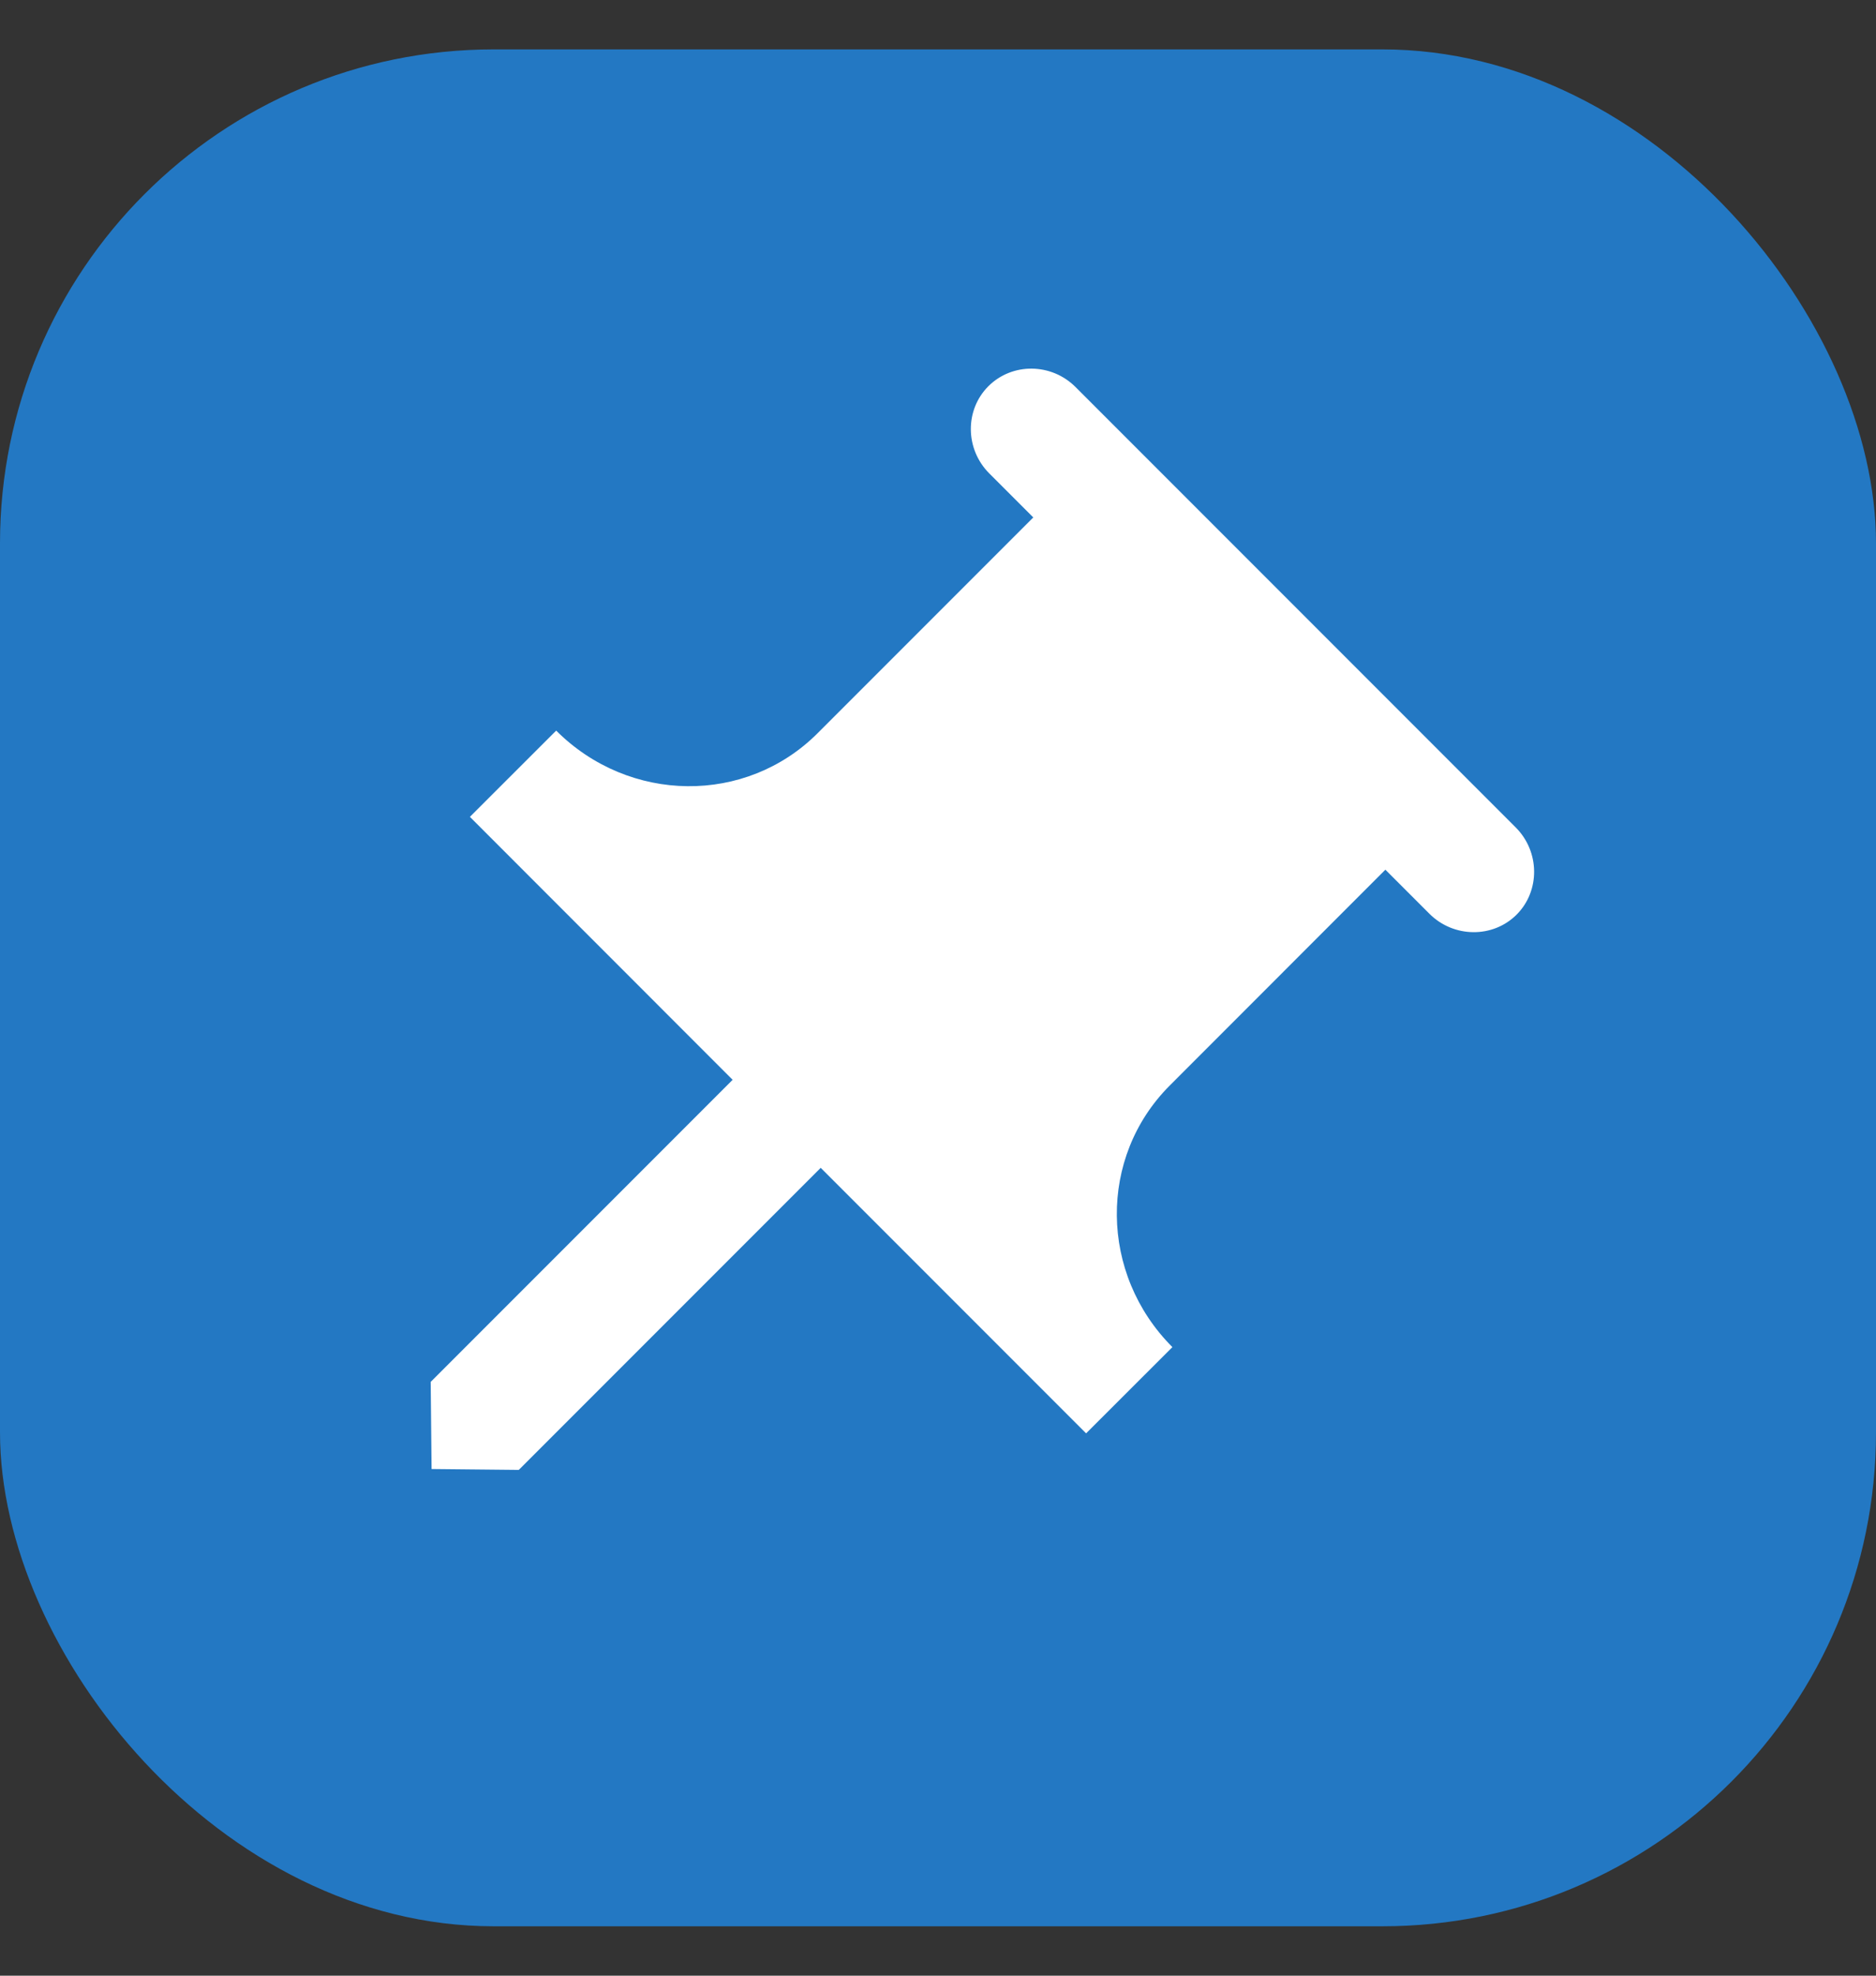 <svg width="19" height="20" viewBox="0 0 19 20" fill="none" xmlns="http://www.w3.org/2000/svg">
<rect x="0" y="0" width="19" height="20" fill="#333333" stroke="none"/>
<rect y="0.5" width="19" height="19" rx="5" fill="#2378C3"/>
<path fill-rule="evenodd" clip-rule="evenodd" d="M11.847 10.989L14.031 8.804L14.477 9.25C14.722 9.495 15.12 9.499 15.36 9.259C15.6 9.019 15.596 8.621 15.351 8.376L10.893 3.918C10.648 3.673 10.251 3.669 10.01 3.91C9.77 4.15 9.774 4.547 10.019 4.792L10.465 5.238L8.281 7.422C7.556 8.148 6.373 8.136 5.633 7.396L4.759 8.269L7.42 10.931L4.362 13.989L4.371 14.871L5.254 14.88L8.312 11.822L11 14.51L11.874 13.637C11.134 12.897 11.122 11.714 11.847 10.989Z" fill="white"/>
</svg>
